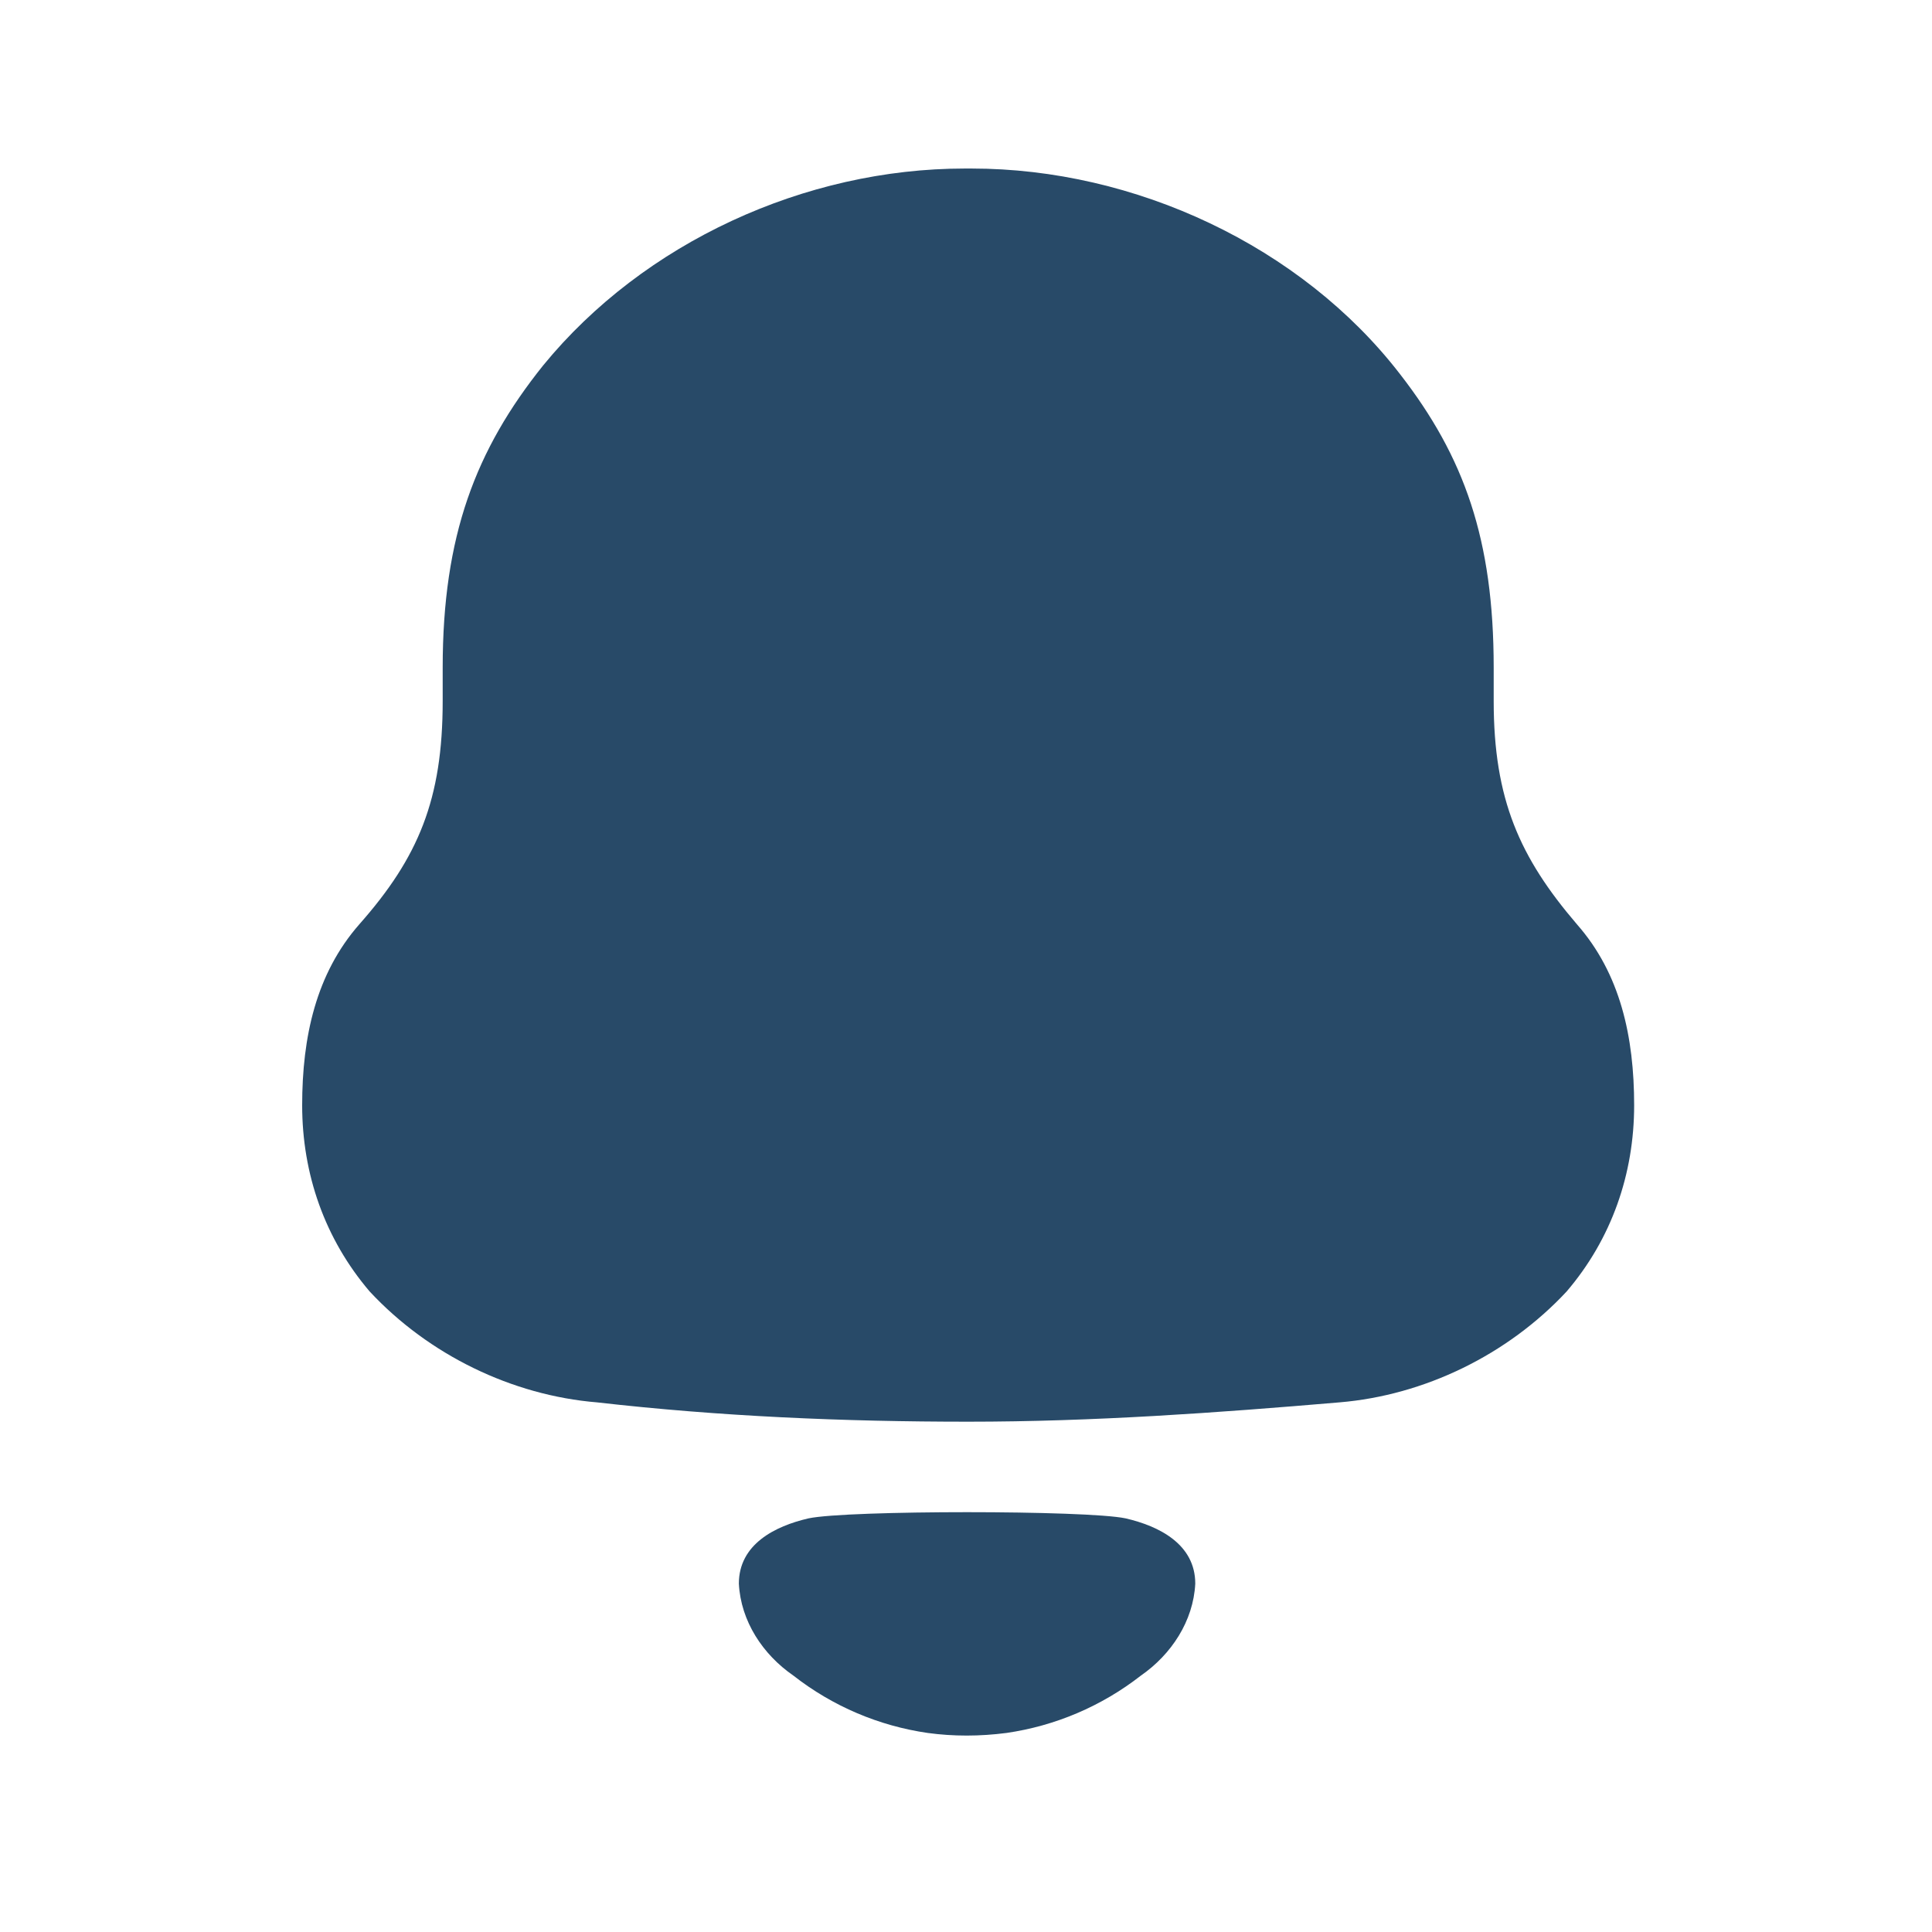 <svg width="30" height="30" viewBox="0 0 30 30" fill="none" xmlns="http://www.w3.org/2000/svg">
<path fill-rule="evenodd" clip-rule="evenodd" d="M23.194 10.886C23.194 12.414 23.598 13.314 24.486 14.352C25.16 15.117 25.375 16.099 25.375 17.163C25.375 18.227 25.026 19.237 24.325 20.056C23.409 21.039 22.116 21.667 20.797 21.776C18.885 21.939 16.972 22.076 15.034 22.076C13.094 22.076 11.183 21.994 9.271 21.776C7.95 21.667 6.658 21.039 5.742 20.056C5.042 19.237 4.692 18.227 4.692 17.163C4.692 16.099 4.908 15.117 5.58 14.352C6.497 13.314 6.874 12.414 6.874 10.886V10.367C6.874 8.321 7.385 6.983 8.435 5.673C9.998 3.763 12.502 2.617 14.979 2.617H15.088C17.619 2.617 20.204 3.818 21.74 5.81C22.736 7.093 23.194 8.375 23.194 10.367V10.886ZM11.473 24.591C11.473 23.978 12.035 23.697 12.555 23.577C13.163 23.449 16.87 23.449 17.478 23.577C17.998 23.697 18.56 23.978 18.56 24.591C18.53 25.174 18.188 25.691 17.715 26.019C17.102 26.497 16.382 26.8 15.63 26.909C15.214 26.963 14.806 26.964 14.404 26.909C13.651 26.8 12.931 26.497 12.319 26.018C11.845 25.691 11.503 25.174 11.473 24.591Z" fill="#284A68"/>
</svg>
